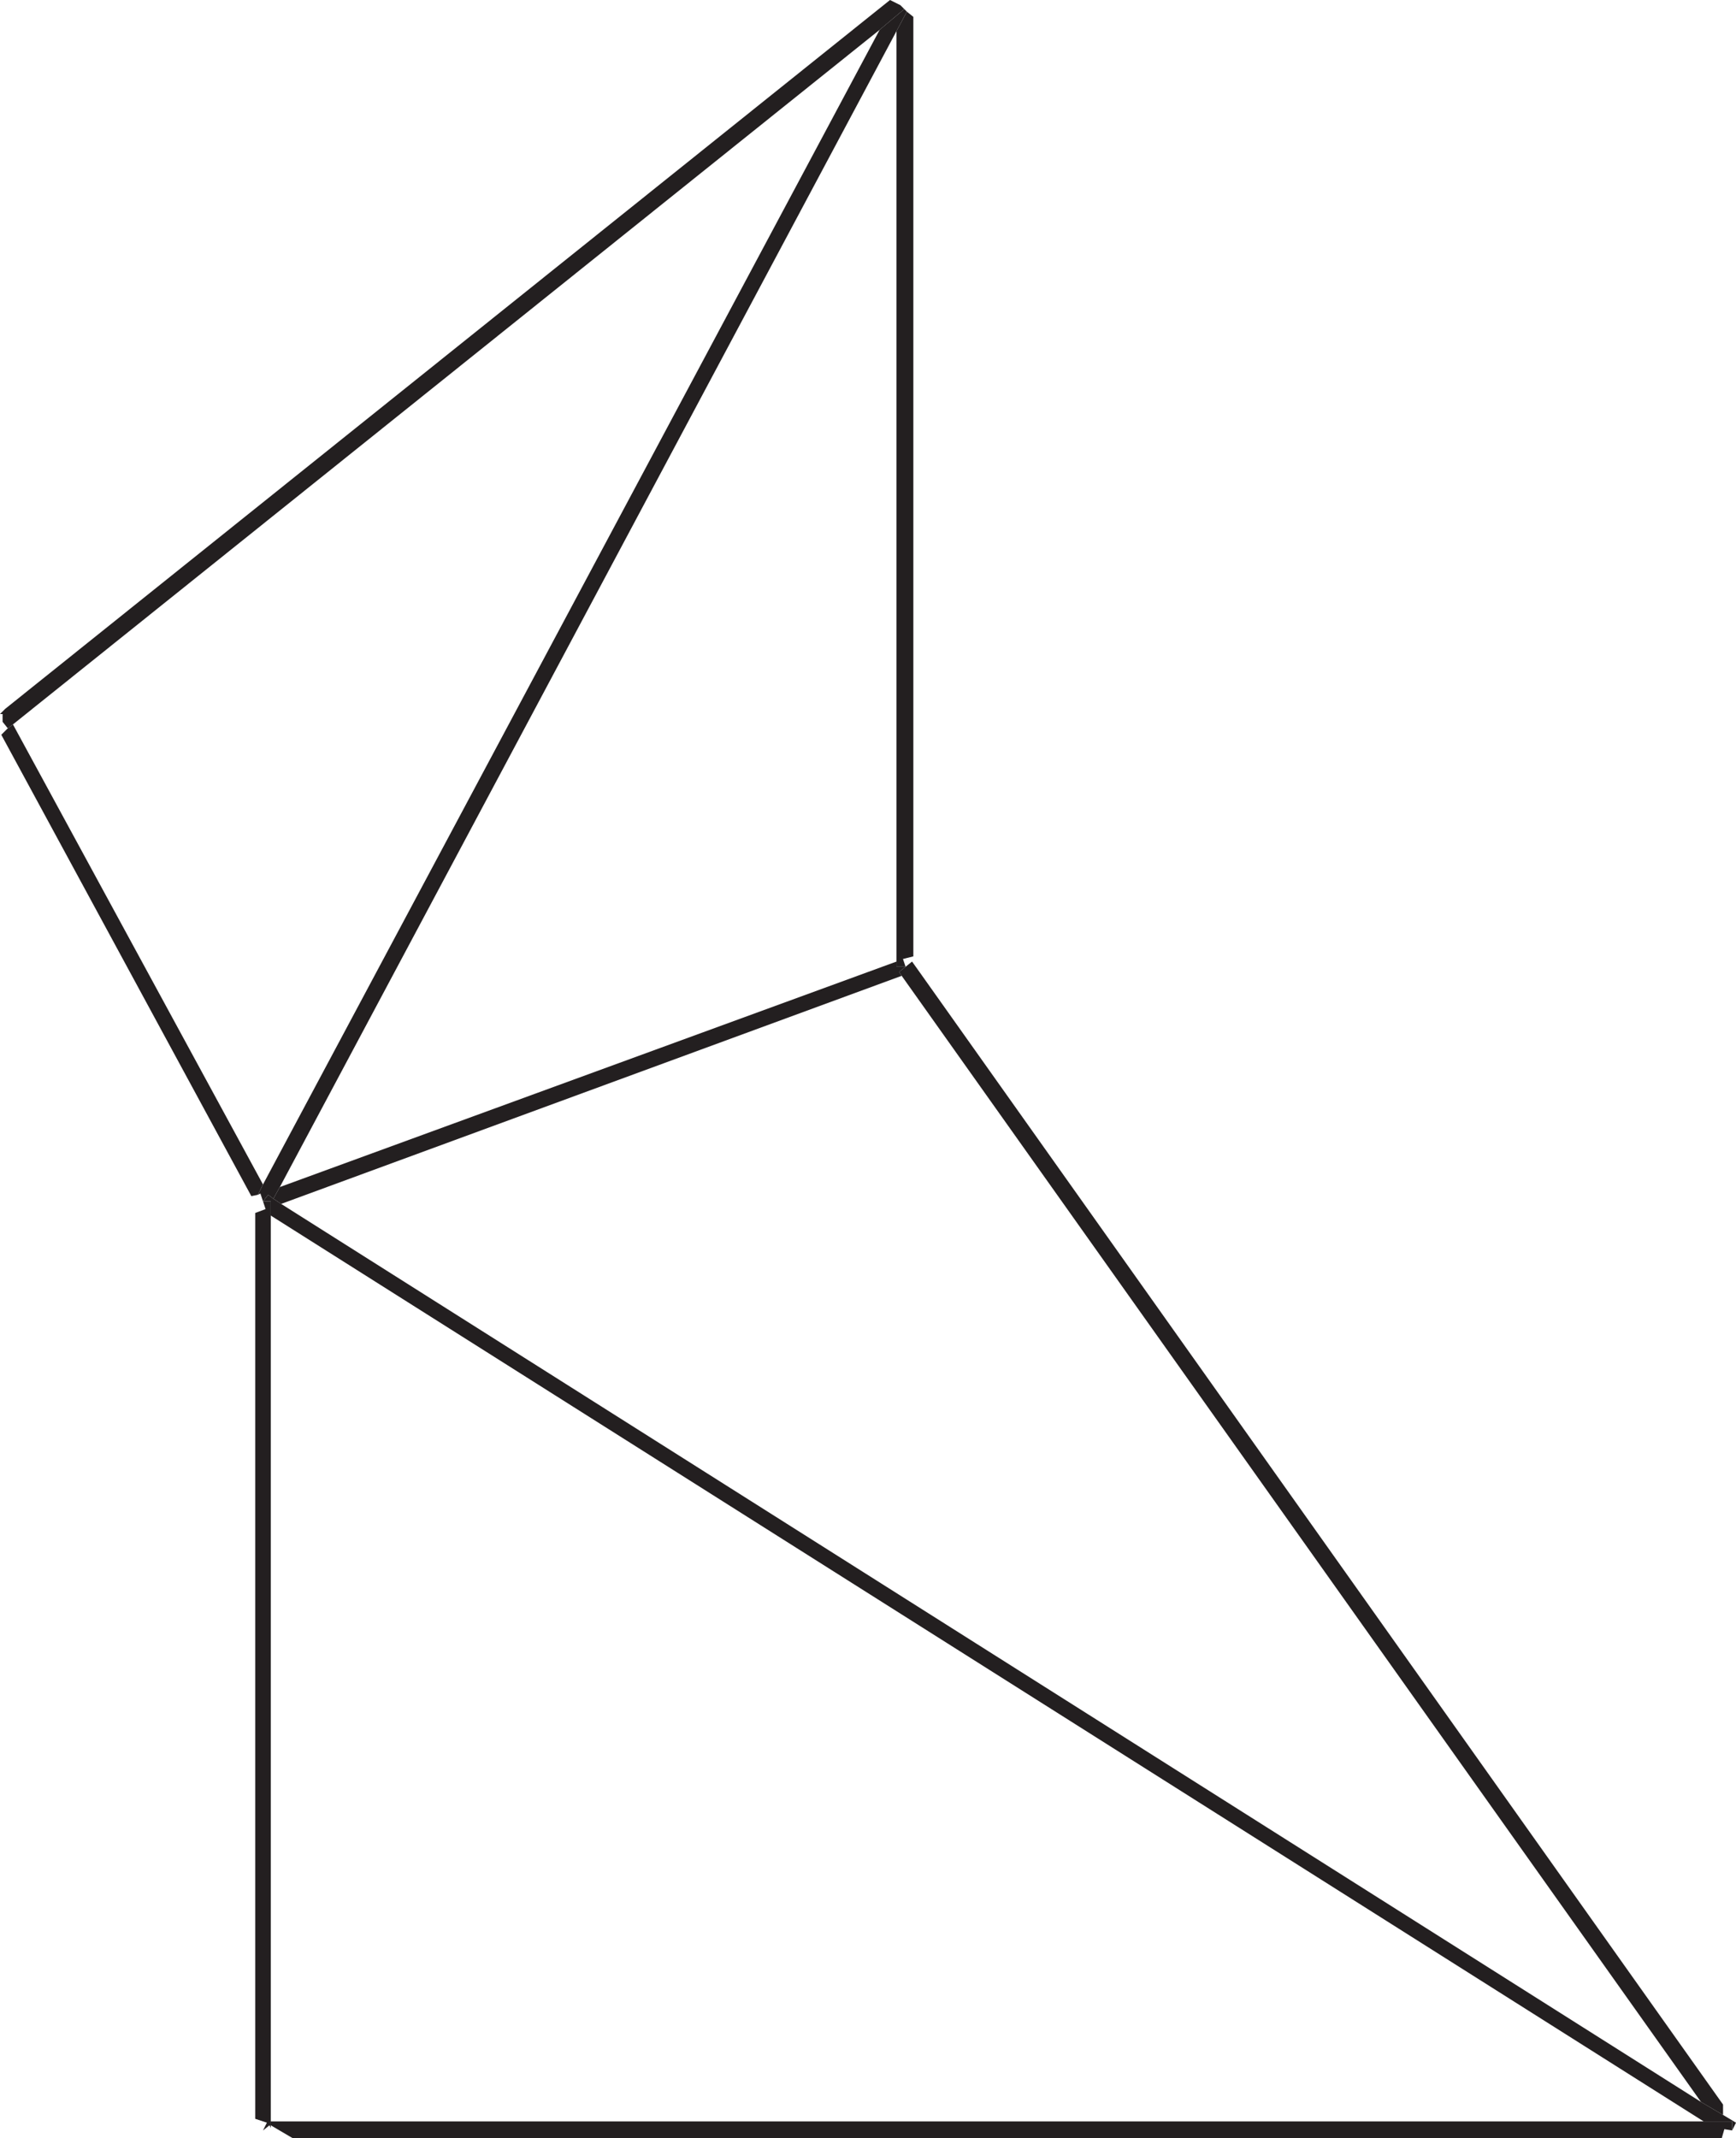 <?xml version="1.0" encoding="utf-8"?>
<!-- Generator: Adobe Illustrator 18.1.1, SVG Export Plug-In . SVG Version: 6.00 Build 0)  -->
<svg version="1.1" id="Layer_1" xmlns="http://www.w3.org/2000/svg" xmlns:xlink="http://www.w3.org/1999/xlink" x="0px" y="0px"
	 width="134px" height="165px" viewBox="0 0 134 165" enable-background="new 0 0 134 165" xml:space="preserve">
<g>
	<polygon fill="#231F20" points="69.6,75.3 69.4,75 69.9,74.6 69.2,74.6 69.2,74.2 21.6,91.6 21.1,92.5 21.7,92.9 	"/>
	<polygon fill="#231F20" points="69.2,74.2 69.2,74.6 69.9,74.6 69.7,74 70.5,73.8 70.5,1.3 70,0.9 69.2,2.4 	"/>
	<polygon fill="#231F20" points="19.9,92.2 20.3,91.4 1,55.9 0.6,56.2 0.1,56.7 19.4,92.3 	"/>
	<polygon fill="#231F20" points="19.9,92.2 20.1,92.1 20.3,92.7 20.7,92.2 21.1,92.5 21.6,91.6 69.2,2.4 70,0.9 69.8,0.7 67.9,2.3 
		20.3,91.4 	"/>
	<polygon fill="#231F20" points="0.4,54.7 0,55.1 0.2,55.1 0.2,55.7 0.6,56.2 0.6,56.2 1,55.9 67.9,2.3 69.8,0.7 69.5,0.4 68.7,0 
		67.7,0.8 	"/>
	<polygon fill="#231F20" points="69.6,75.3 131.3,162.2 133,163.2 133,162.4 70.9,74.9 70.4,74.2 69.9,74.6 69.4,75 	"/>
	<polygon fill="#231F20" points="20.9,93.8 131.5,163.7 133.7,163.7 133.7,164.4 134,163.8 133,163.2 131.3,162.2 21.7,92.9 
		21.1,92.5 20.7,92.2 20.3,92.7 20.9,92.7 	"/>
	<polygon fill="#231F20" points="132.9,165 133.1,164.3 133.7,164.4 133.7,163.7 131.5,163.7 20.9,163.7 20.9,164 22.6,165 	"/>
	<polygon fill="#231F20" points="20.6,163.8 20.3,164.4 20.8,164 20.9,164.2 20.9,164 20.9,163.7 20.9,93.8 20.9,92.7 20.3,92.7 
		20.5,93.3 19.7,93.6 19.7,163.5 	"/>
</g>
</svg>
